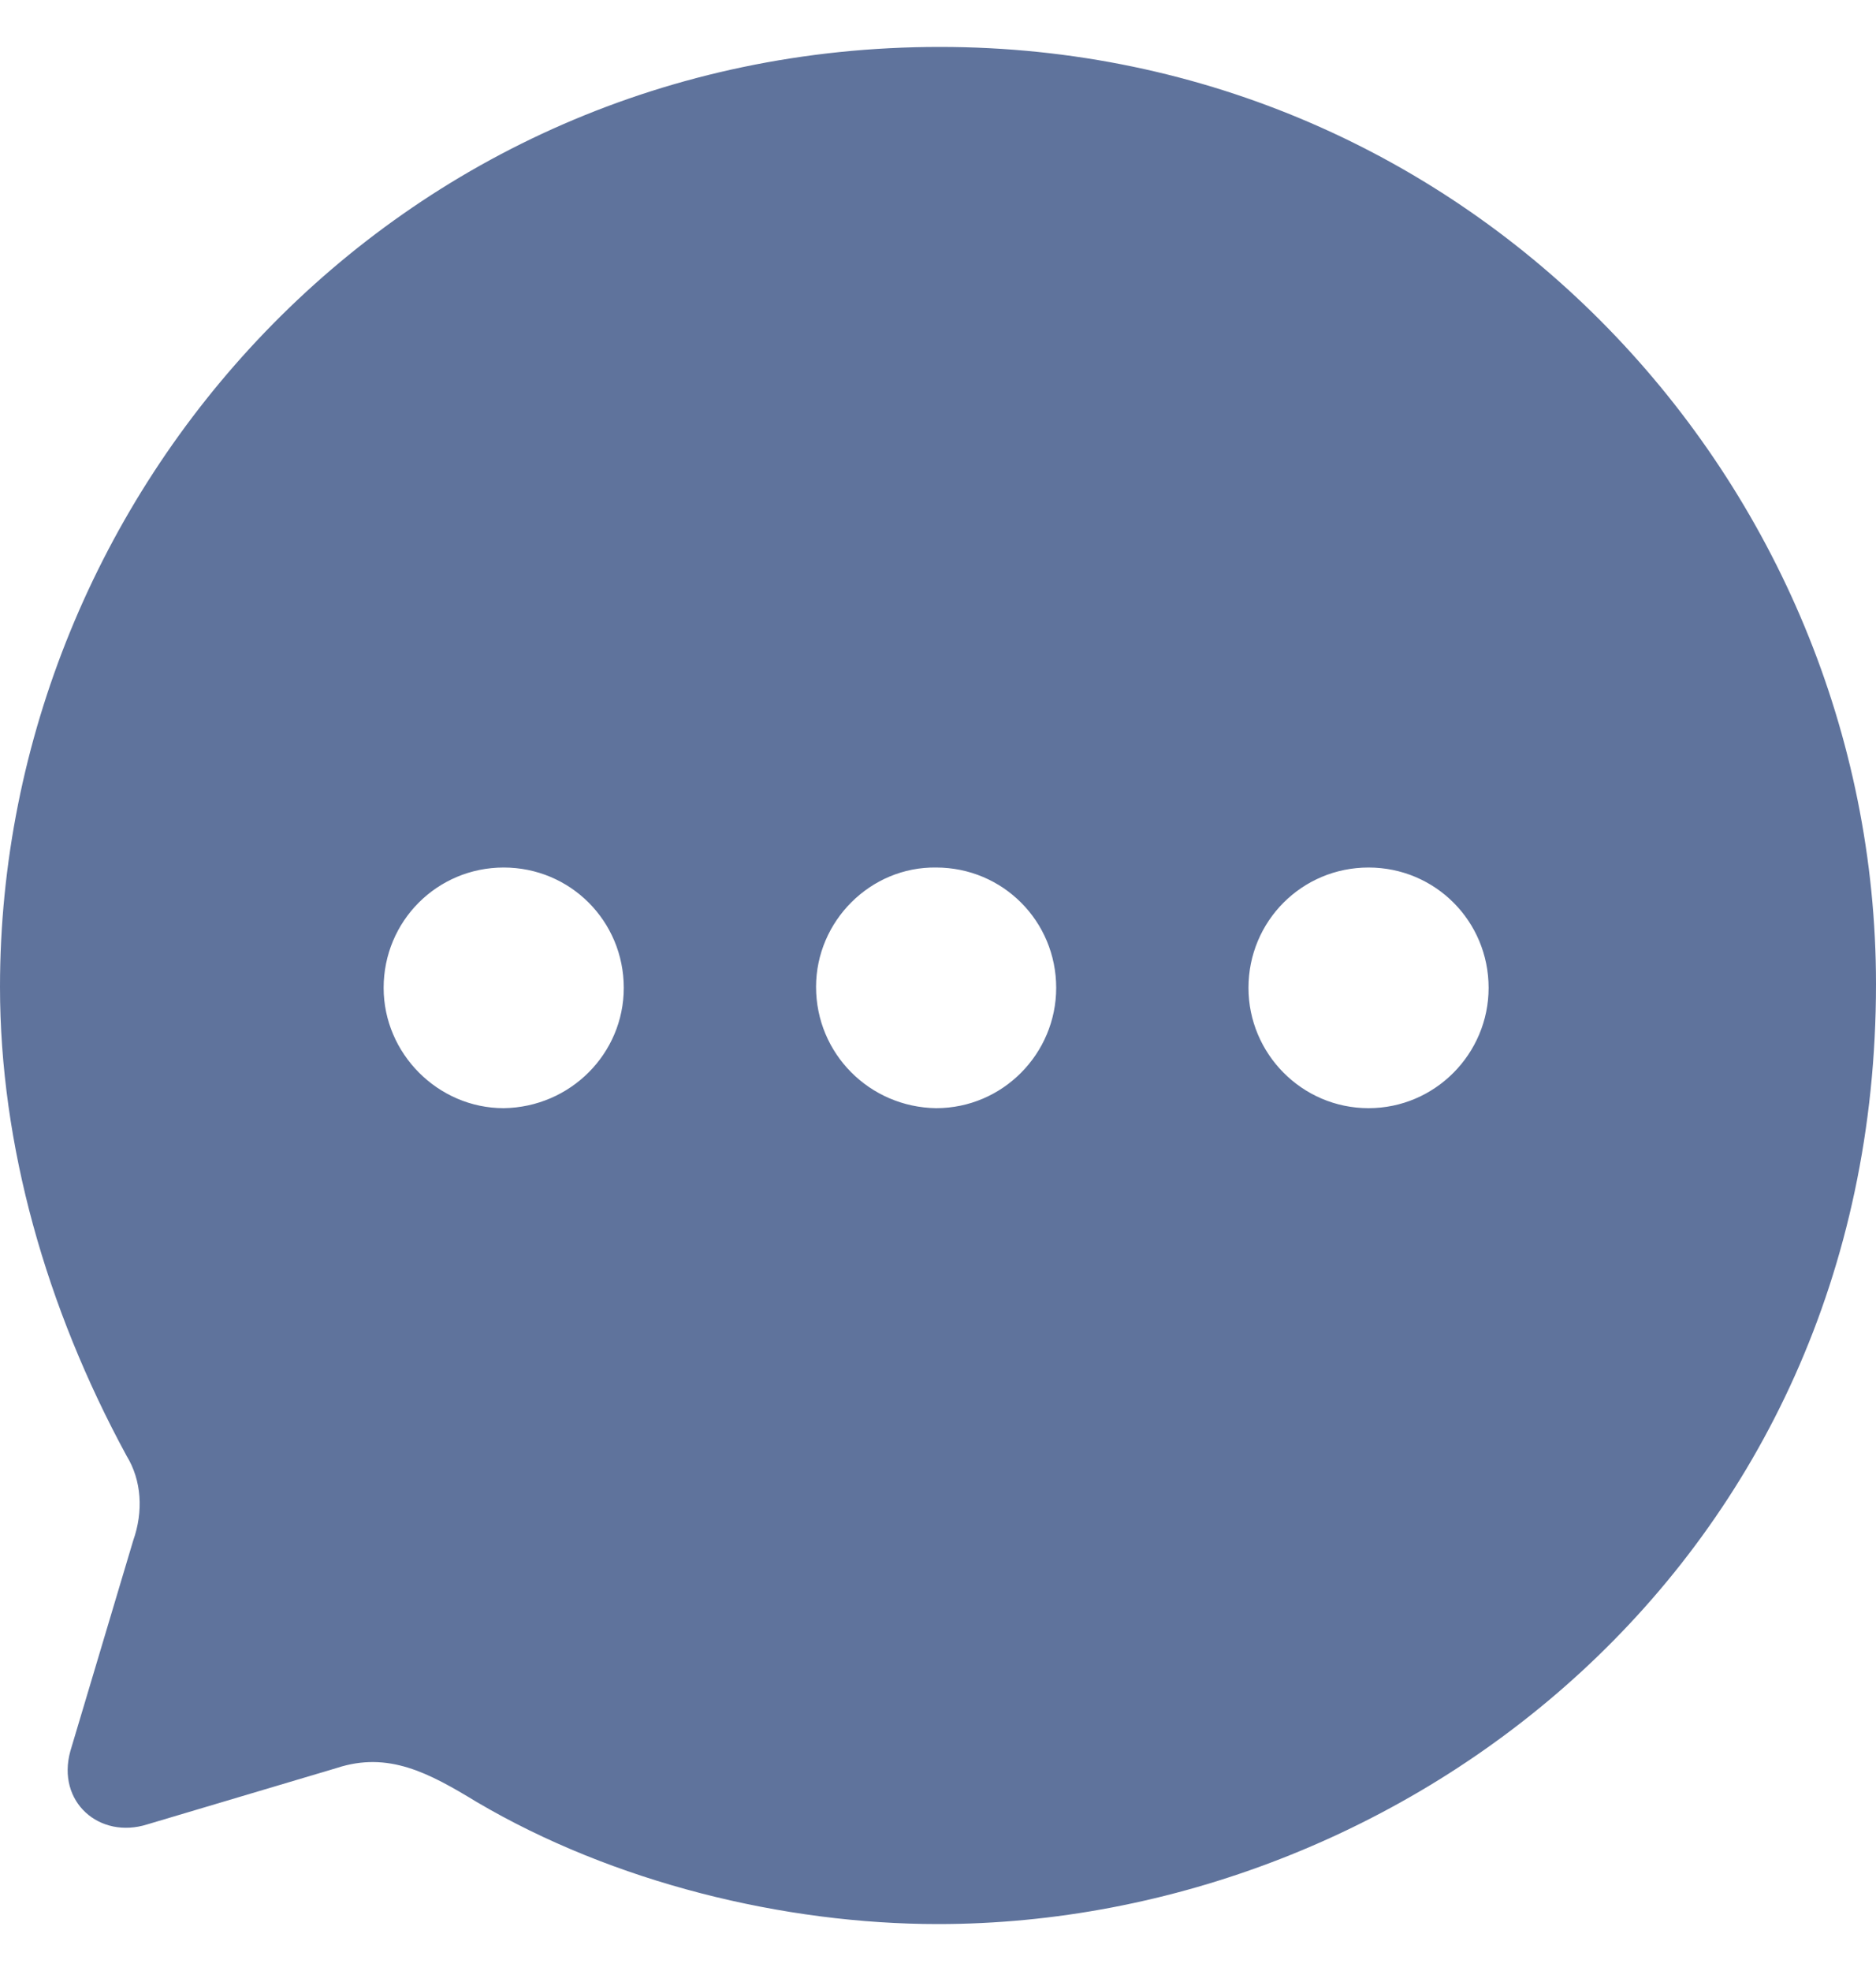 <svg width="20" height="21" viewBox="0 0 20 21" fill="none" xmlns="http://www.w3.org/2000/svg">
<path fill-rule="evenodd" clip-rule="evenodd" d="M0 10.515C0 5.247 4.21 0.5 10.02 0.5C15.7 0.5 20 5.157 20 10.485C20 16.664 14.96 20.5 10 20.5C8.36 20.5 6.54 20.059 5.08 19.198C4.57 18.888 4.14 18.657 3.59 18.837L1.57 19.438C1.06 19.599 0.6 19.198 0.75 18.657L1.42 16.414C1.53 16.103 1.51 15.773 1.35 15.512C0.49 13.93 0 12.197 0 10.515ZM8.7 10.515C8.7 11.226 9.27 11.797 9.98 11.807C10.69 11.807 11.26 11.226 11.26 10.525C11.26 9.814 10.69 9.243 9.98 9.243C9.28 9.233 8.7 9.814 8.7 10.515ZM13.31 10.525C13.31 11.226 13.88 11.807 14.59 11.807C15.3 11.807 15.87 11.226 15.87 10.525C15.87 9.814 15.3 9.243 14.59 9.243C13.88 9.243 13.31 9.814 13.31 10.525ZM5.37 11.807C4.67 11.807 4.09 11.226 4.09 10.525C4.09 9.814 4.66 9.243 5.37 9.243C6.08 9.243 6.65 9.814 6.65 10.525C6.65 11.226 6.08 11.797 5.37 11.807Z" fill="#5F739C"/>
</svg>
